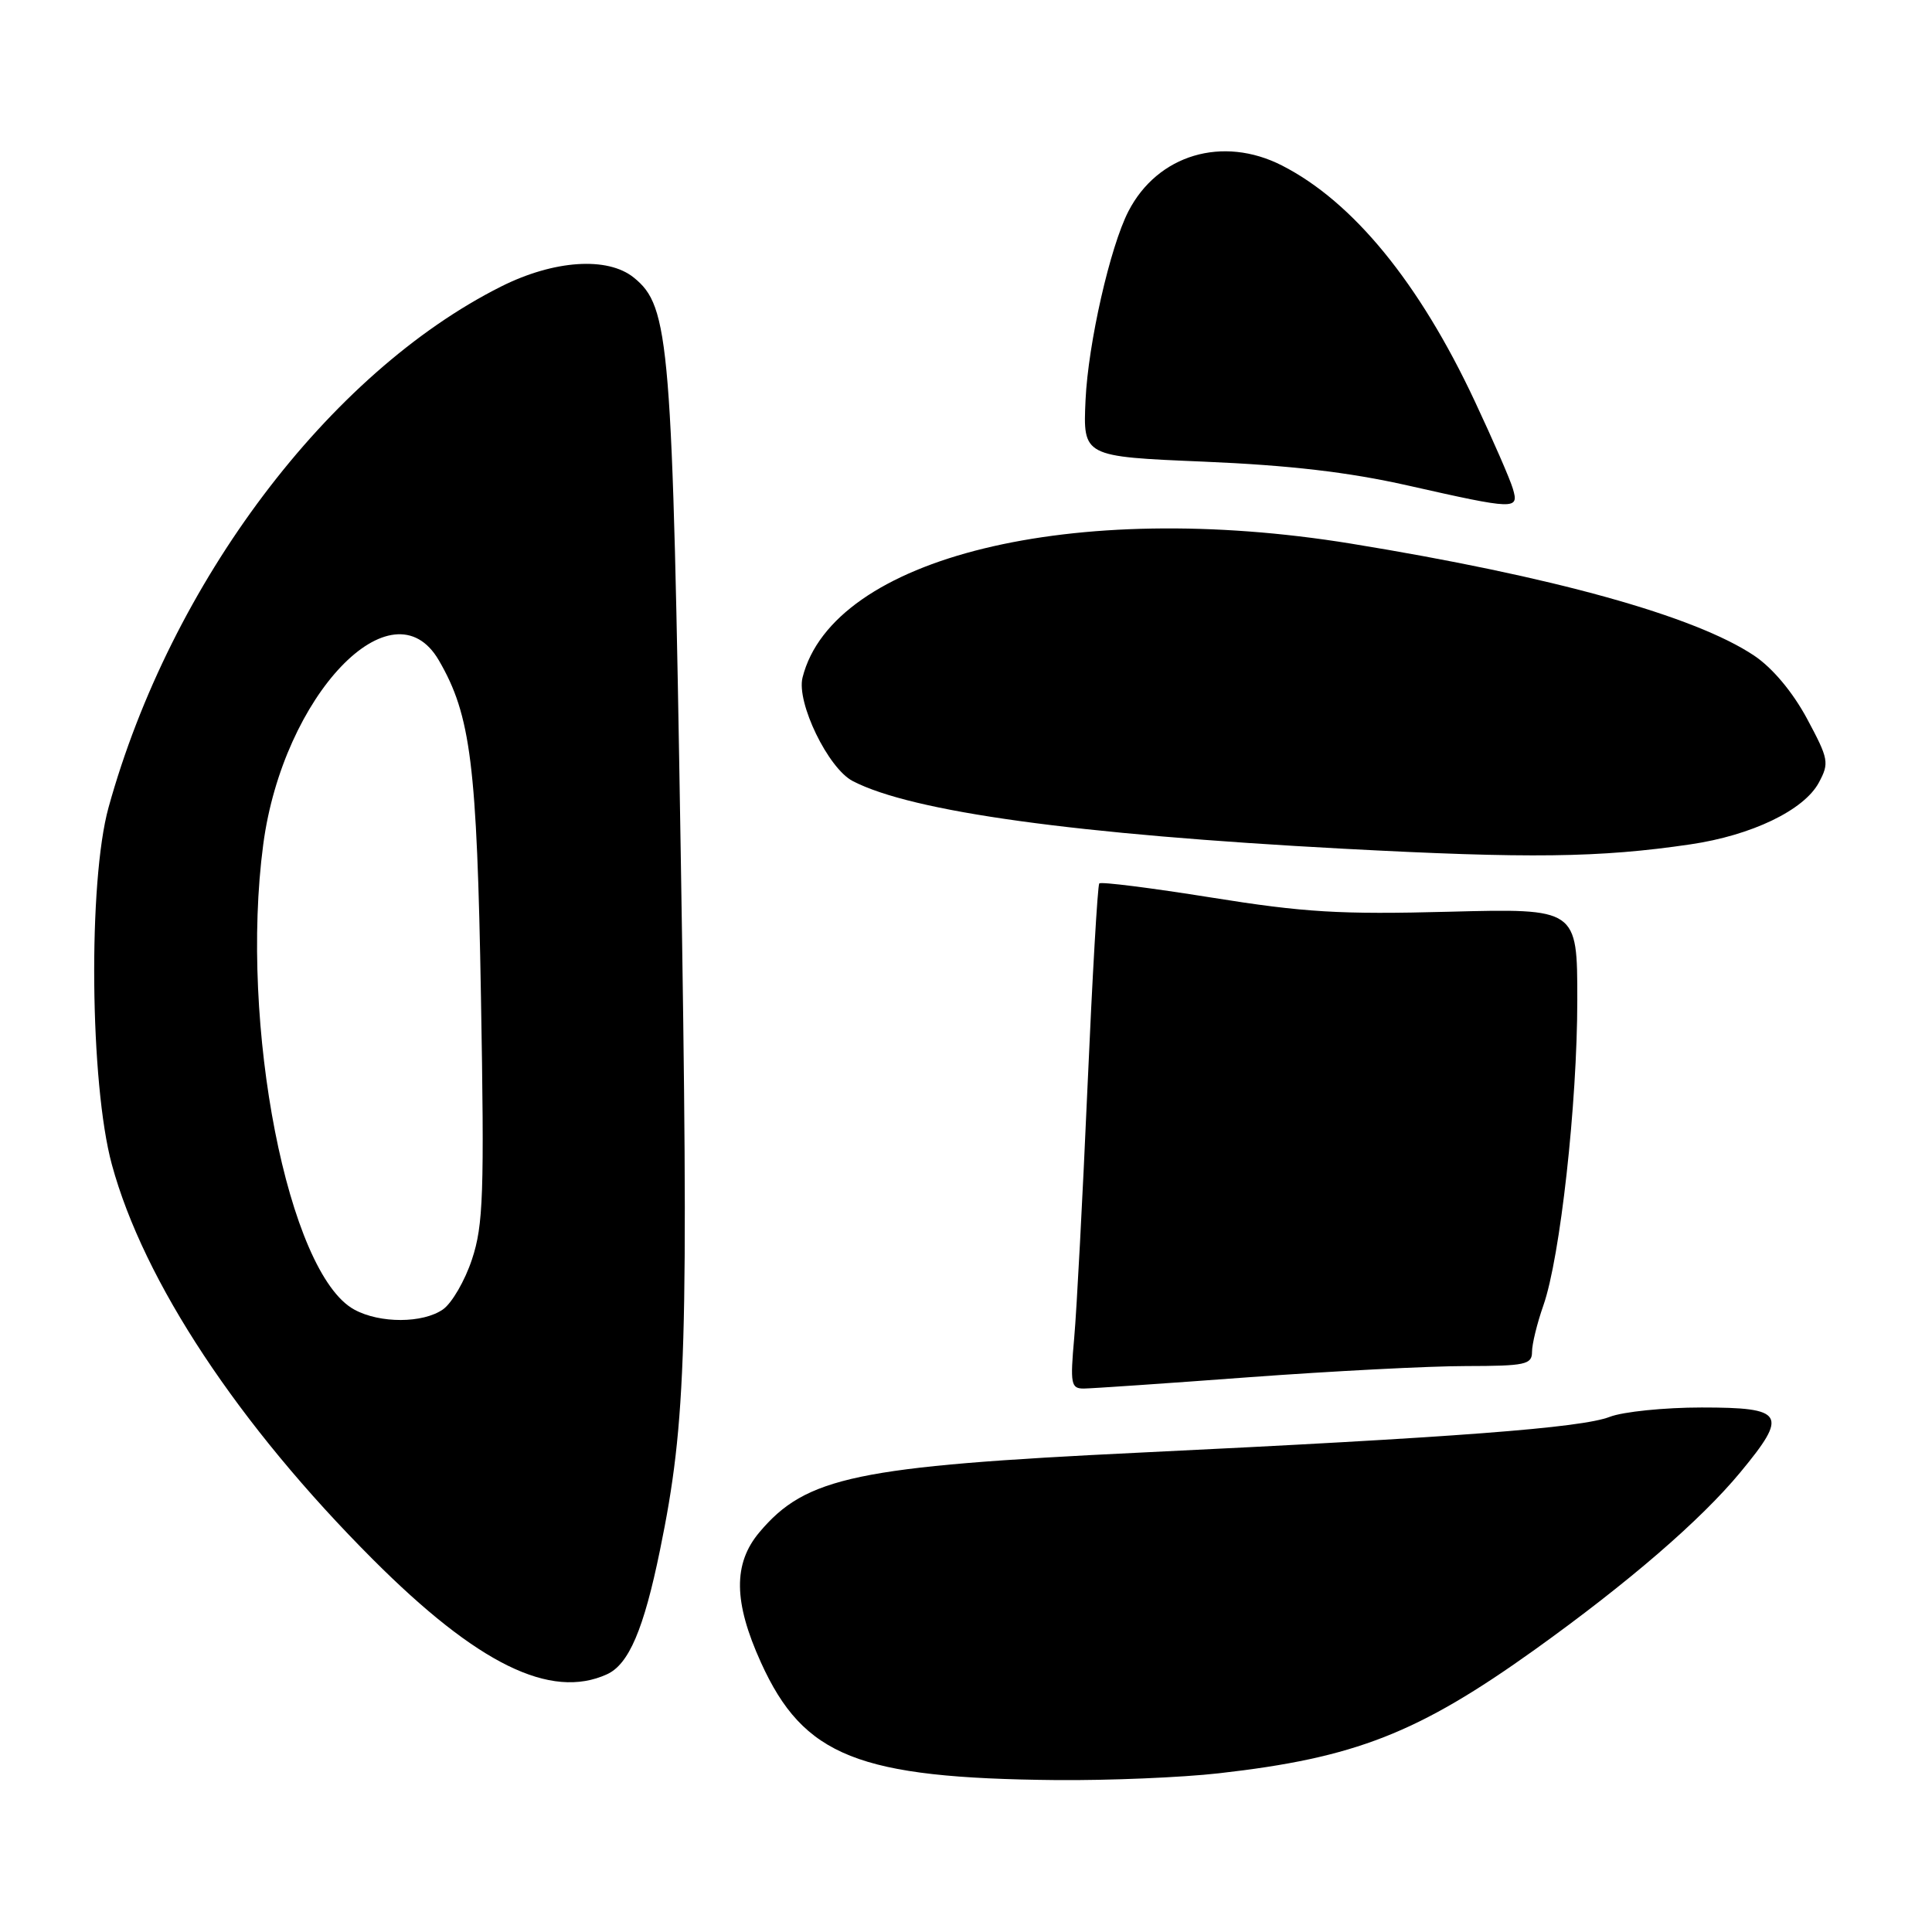 <?xml version="1.0" encoding="UTF-8" standalone="no"?>
<!DOCTYPE svg PUBLIC "-//W3C//DTD SVG 1.1//EN" "http://www.w3.org/Graphics/SVG/1.1/DTD/svg11.dtd" >
<svg xmlns="http://www.w3.org/2000/svg" xmlns:xlink="http://www.w3.org/1999/xlink" version="1.1" viewBox="0 0 256 256">
 <g >
 <path fill="currentColor"
d=" M 161.50 234.97 C 179.56 232.93 187.86 229.68 203.38 218.58 C 215.77 209.70 225.35 201.44 230.61 195.08 C 236.99 187.37 236.47 186.50 225.47 186.50 C 220.54 186.50 215.06 187.06 213.30 187.74 C 209.54 189.20 192.89 190.47 151.00 192.48 C 113.50 194.29 106.80 195.69 100.62 203.04 C 97.13 207.19 97.19 212.27 100.83 220.29 C 106.48 232.74 113.73 235.62 140.00 235.87 C 146.88 235.93 156.55 235.53 161.50 234.97 Z  M 80.43 221.85 C 83.32 220.53 85.30 215.90 87.45 205.41 C 90.97 188.26 91.26 178.35 90.20 113.00 C 89.10 45.11 88.74 40.63 83.98 36.78 C 80.51 33.98 73.41 34.45 66.41 37.96 C 43.56 49.43 22.62 77.21 14.38 107.00 C 11.66 116.84 11.91 143.61 14.82 154.30 C 19.04 169.81 31.58 188.78 49.40 206.62 C 63.24 220.48 72.96 225.26 80.43 221.85 Z  M 165.50 182.49 C 176.50 181.68 189.44 181.01 194.25 181.01 C 202.13 181.00 203.00 180.81 203.00 179.13 C 203.00 178.09 203.68 175.33 204.50 172.99 C 206.73 166.67 209.00 146.24 209.00 132.47 C 209.00 120.37 209.00 120.37 191.99 120.81 C 177.56 121.19 172.80 120.90 160.52 118.93 C 152.56 117.66 145.88 116.81 145.66 117.06 C 145.44 117.30 144.74 129.43 144.10 144.00 C 143.46 158.57 142.67 173.54 142.34 177.25 C 141.79 183.40 141.91 184.00 143.62 183.99 C 144.65 183.98 154.50 183.31 165.50 182.49 Z  M 224.00 111.88 C 232.10 110.69 239.03 107.36 241.00 103.71 C 242.41 101.09 242.32 100.60 239.43 95.21 C 237.52 91.67 234.86 88.50 232.43 86.87 C 224.56 81.61 205.77 76.39 179.00 72.03 C 142.18 66.05 110.35 73.82 106.34 89.78 C 105.51 93.09 109.74 101.82 113.00 103.50 C 120.89 107.58 142.52 110.56 178.00 112.46 C 202.59 113.77 211.94 113.66 224.00 111.88 Z  M 200.46 64.75 C 200.10 63.51 197.82 58.29 195.41 53.15 C 188.07 37.48 179.28 26.73 169.87 21.93 C 162.01 17.92 153.39 20.49 149.52 28.00 C 147.09 32.72 144.19 45.50 143.84 53.00 C 143.50 60.50 143.50 60.50 159.50 61.17 C 170.87 61.65 178.68 62.56 186.50 64.32 C 200.86 67.56 201.30 67.57 200.46 64.75 Z  M 46.95 173.53 C 38.17 168.76 31.71 135.77 34.88 111.90 C 37.50 92.14 52.01 76.94 58.15 87.50 C 62.39 94.79 63.20 101.29 63.73 132.12 C 64.19 158.24 64.04 162.35 62.54 166.87 C 61.61 169.69 59.88 172.67 58.70 173.50 C 56.04 175.36 50.34 175.38 46.95 173.53 Z "/>
</g>
</svg>